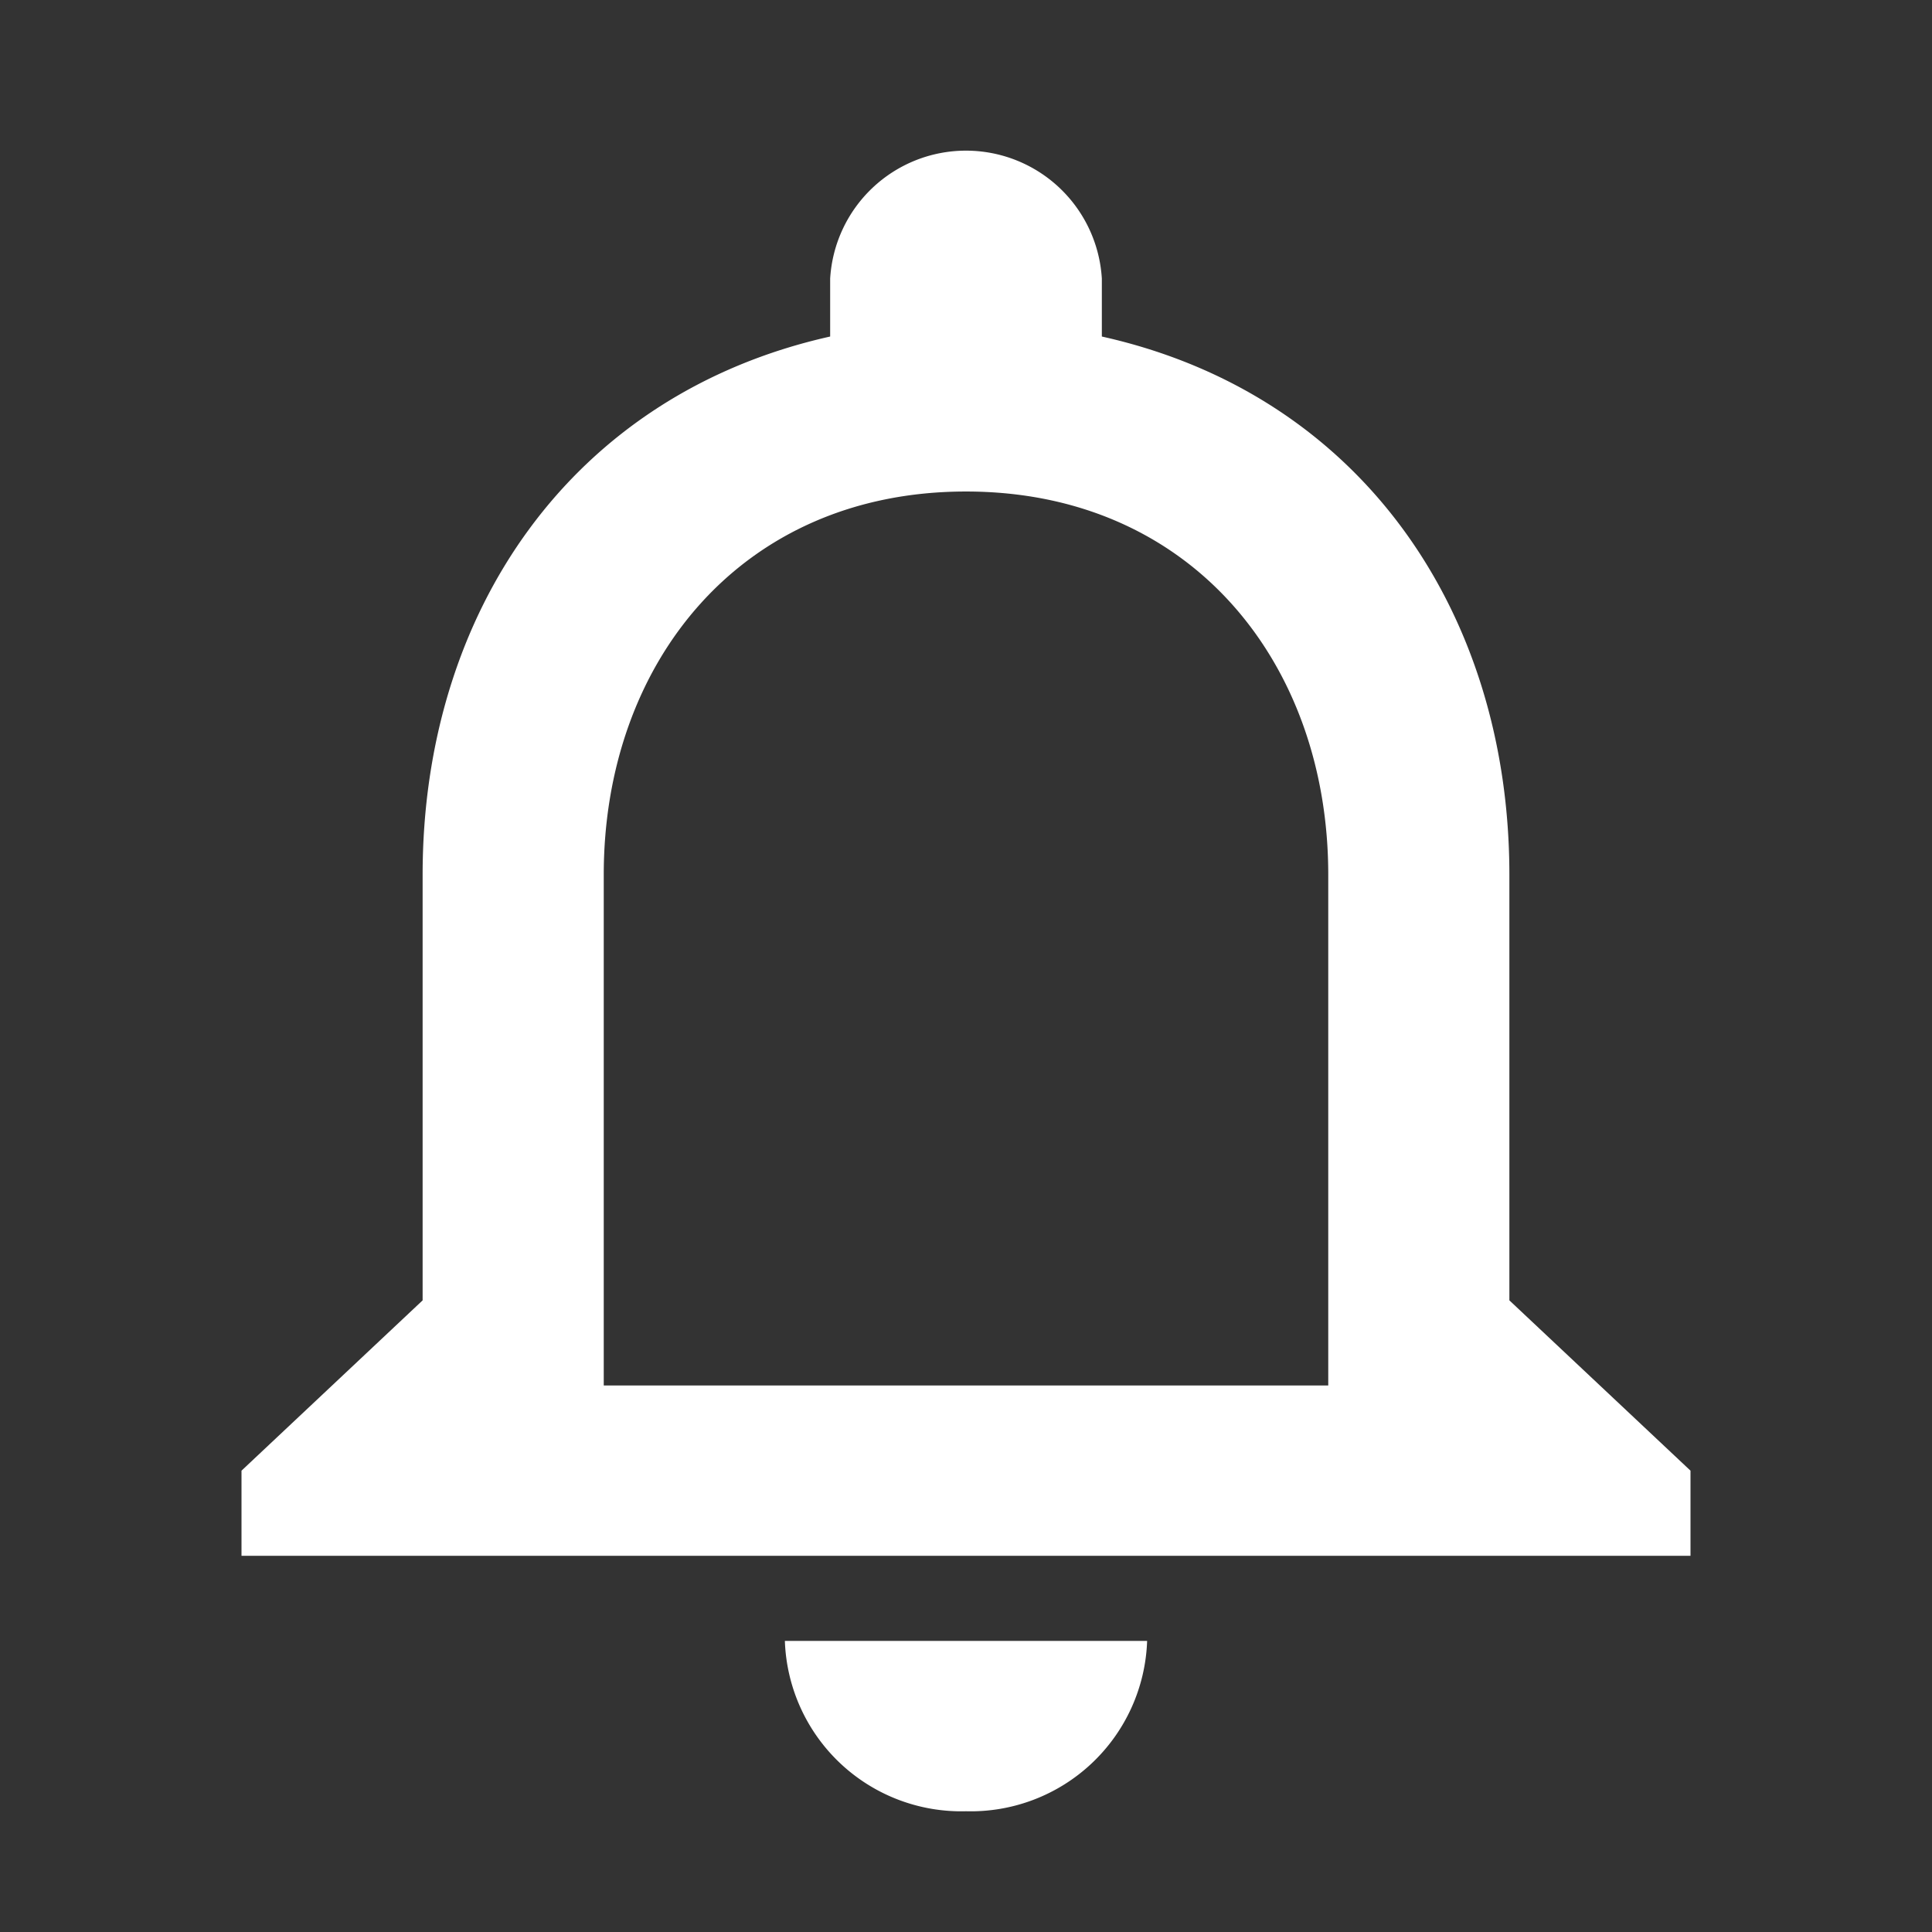 <svg id="notifications_black_24dp" xmlns="http://www.w3.org/2000/svg" width="32" height="32" viewBox="0 0 32 32">
  <rect x="0" y="0" width="32" height="32" fill="#333333" stroke="none"/>
  <path id="패스_18" data-name="패스 18" d="M0,0H32V32H0Z" fill="none"/>
  <path id="패스_19" data-name="패스 19" d="M16,30a2.923,2.923,0,0,0,3-2.821H13A2.923,2.923,0,0,0,16,30Zm9-8.462V14.487c0-4.329-2.445-7.954-6.75-8.913V4.615a2.254,2.254,0,0,0-4.5,0v.959C9.46,6.533,7,10.144,7,14.487v7.051L4,24.359v1.41H28v-1.41Zm-3,1.41H10V14.487c0-3.5,2.265-6.346,6-6.346s6,2.849,6,6.346Z" fill="#fff"/>
</svg>
